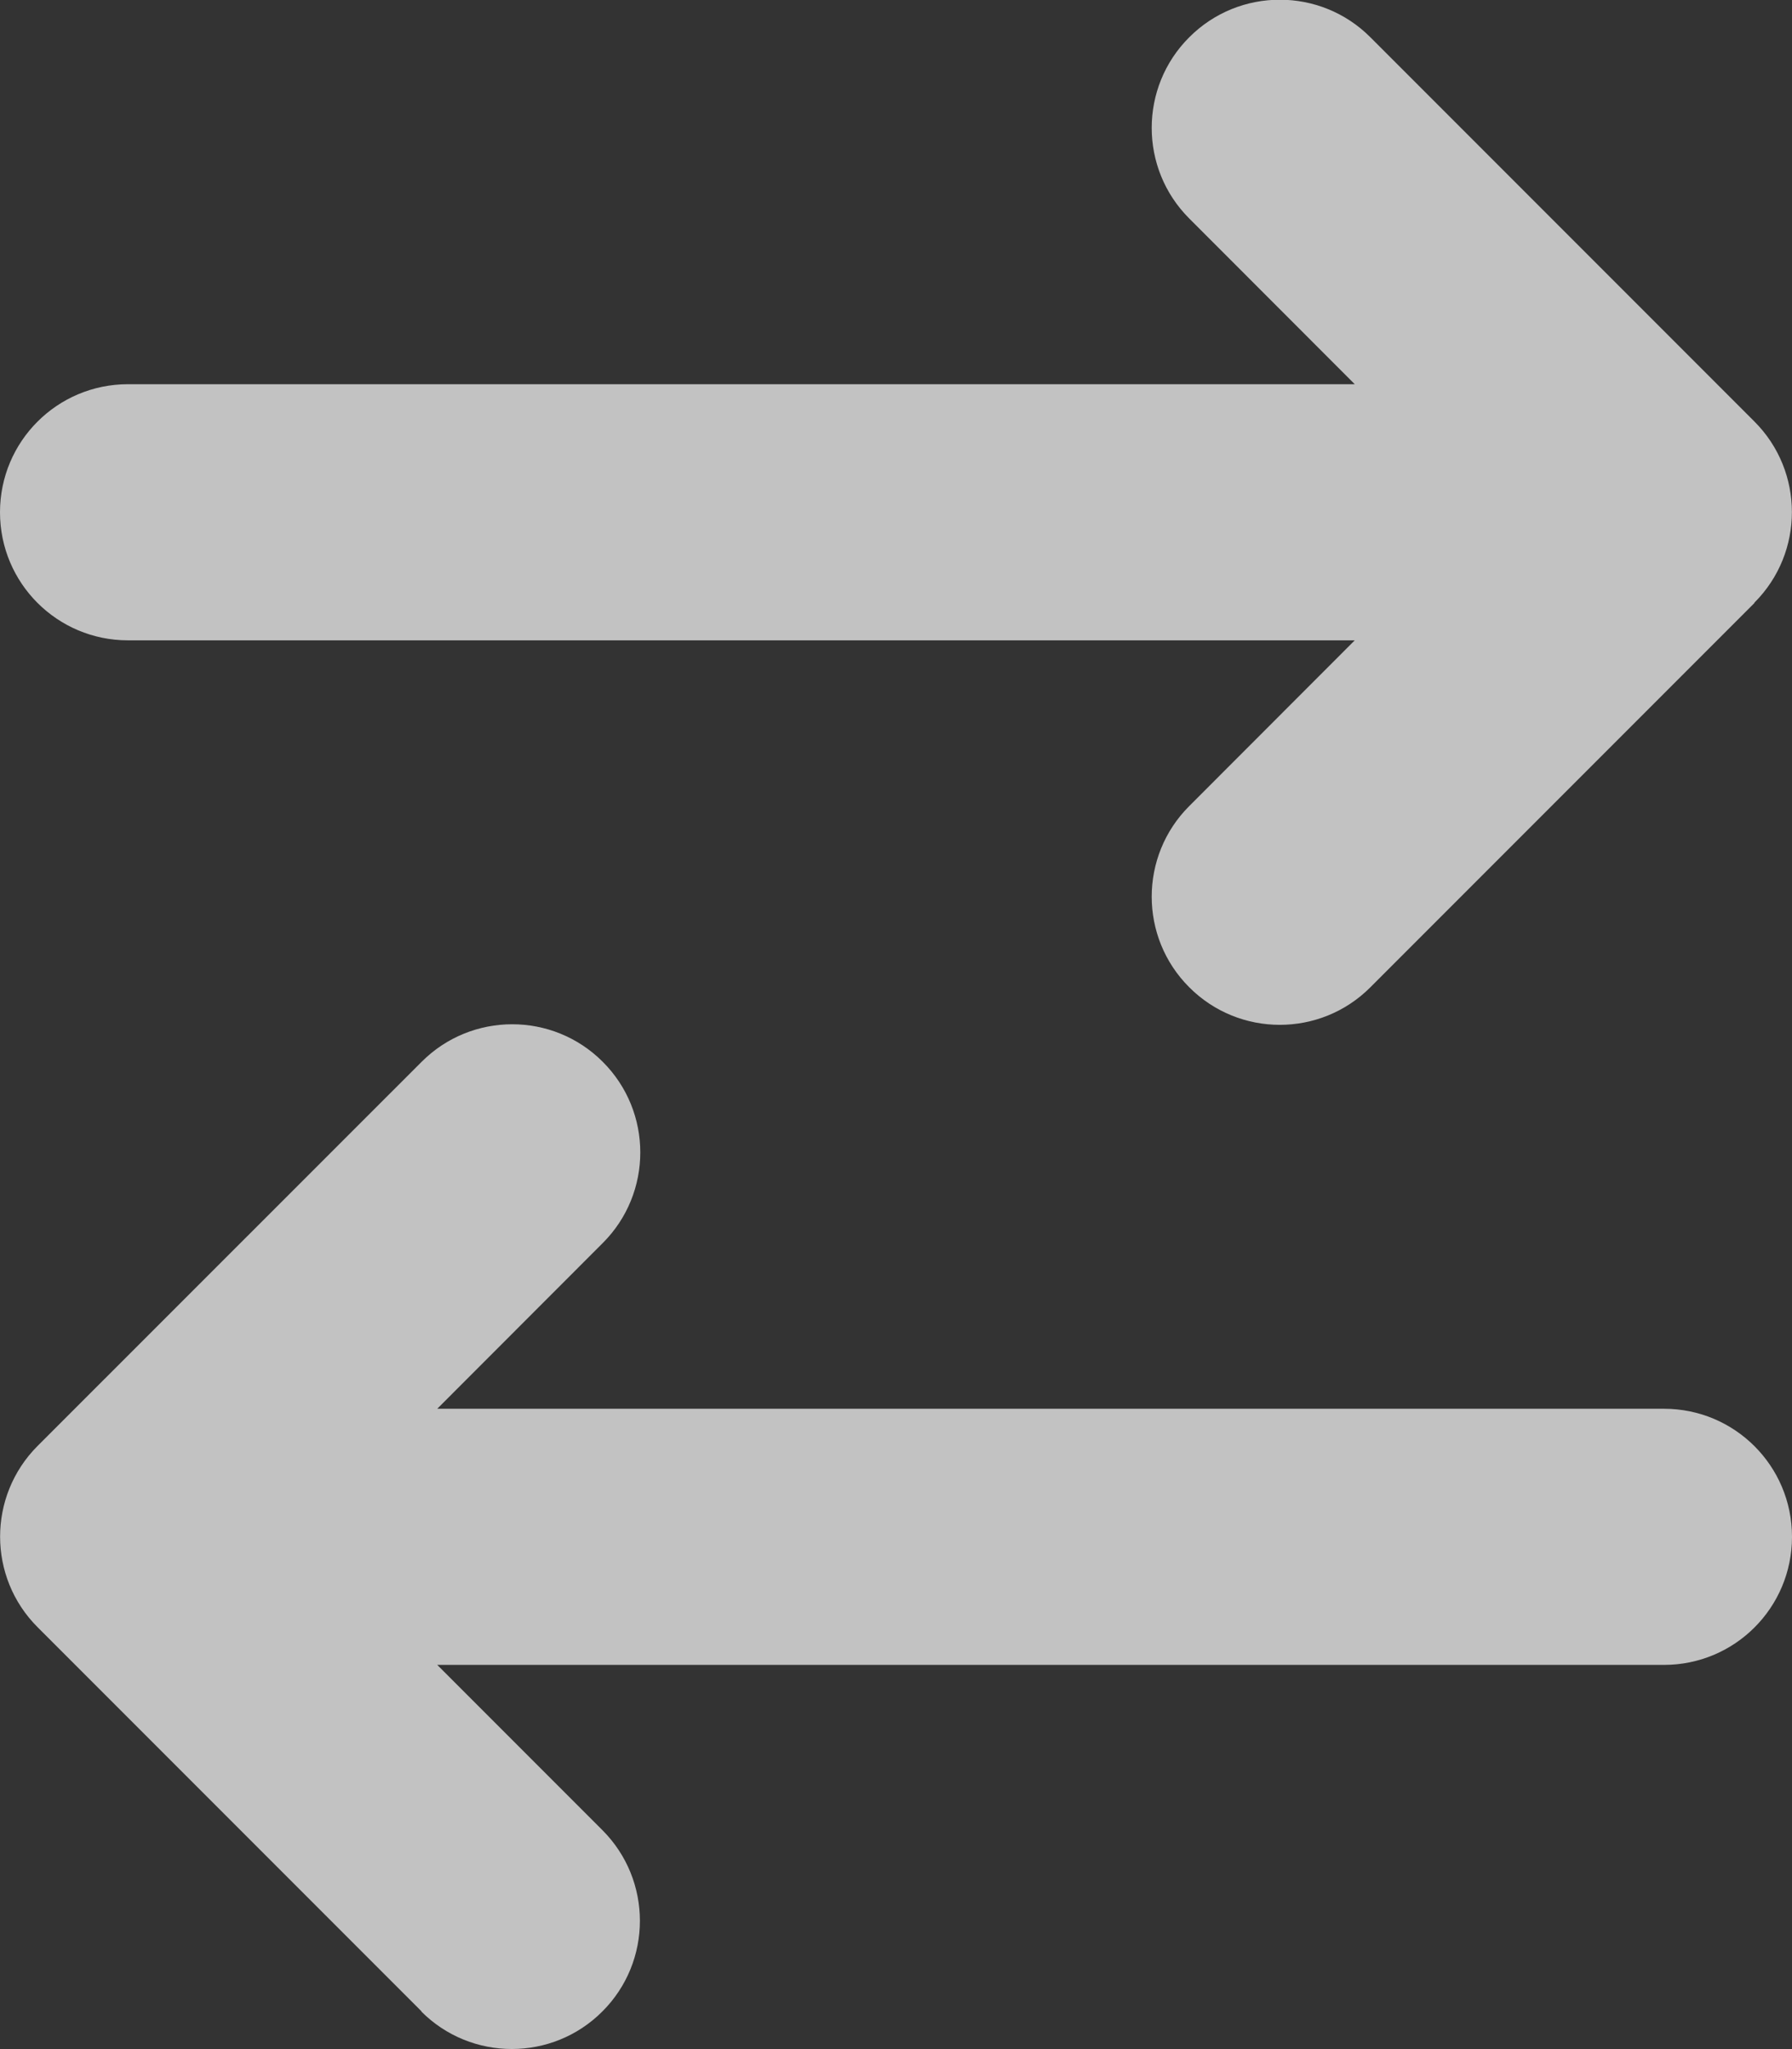 <svg width="14" height="16" viewBox="0 0 14 16" fill="none" xmlns="http://www.w3.org/2000/svg">
<rect x="0" y="0" width="14" height="16" fill="#333333" stroke="none"/>
<g clip-path="url(#clip0_130_1647)">
<path d="M13.706 4.706C14.097 4.316 14.097 3.681 13.706 3.291L10.706 0.291C10.316 -0.1 9.681 -0.1 9.291 0.291C8.9 0.681 8.9 1.316 9.291 1.706L10.584 3H1C0.447 3 0 3.447 0 4C0 4.553 0.447 5 1 5H10.584L9.291 6.294C8.9 6.684 8.9 7.319 9.291 7.709C9.681 8.1 10.316 8.1 10.706 7.709L13.706 4.709V4.706ZM3.291 15.706C3.681 16.097 4.316 16.097 4.706 15.706C5.097 15.316 5.097 14.681 4.706 14.29L3.416 13H13C13.553 13 14 12.553 14 12C14 11.447 13.553 11 13 11H3.416L4.709 9.706C5.1 9.316 5.1 8.681 4.709 8.291C4.319 7.9 3.684 7.9 3.294 8.291L0.294 11.29C-0.097 11.681 -0.097 12.316 0.294 12.706L3.294 15.706H3.291Z" fill="white" fill-opacity="0.7"/>
</g>
<defs>
<clipPath id="clip0_130_1647">
<path d="M0 0H14V16H0V0Z" fill="white"/>
</clipPath>
</defs>
</svg>
